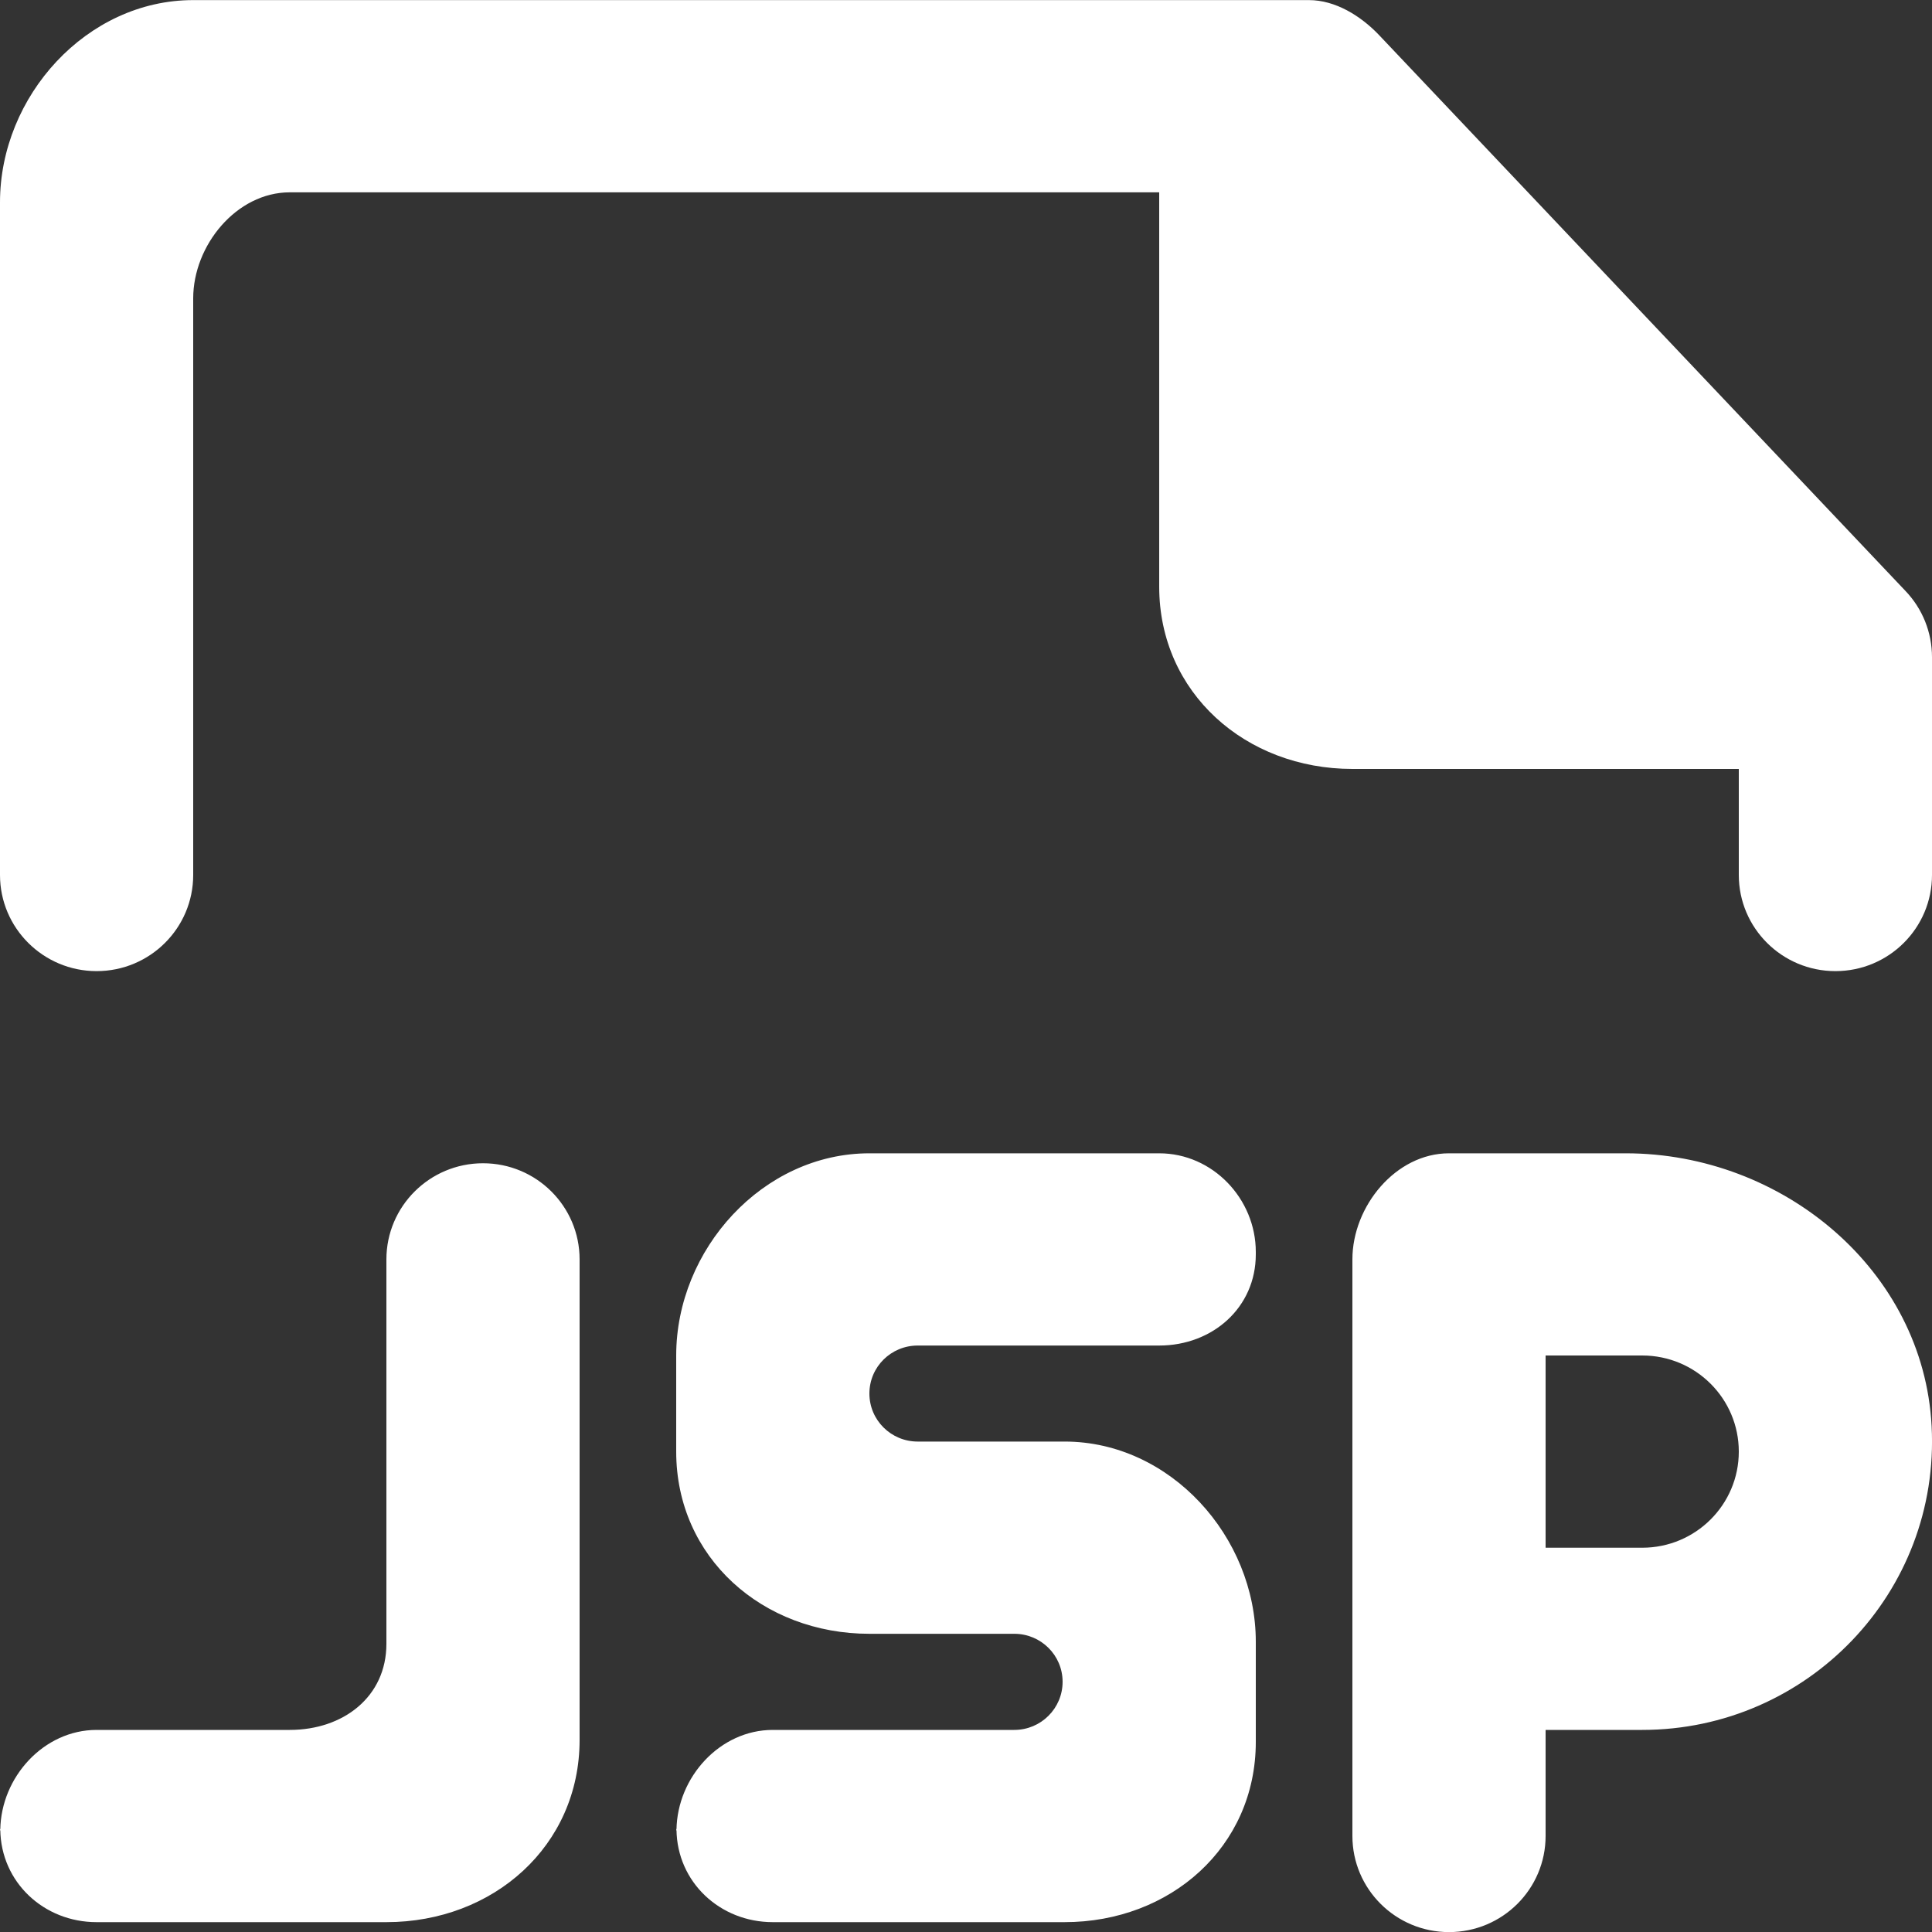 <?xml version="1.0" encoding="UTF-8" standalone="no"?>
<svg width="20px" height="20px" viewBox="0 0 20 20" version="1.1" xmlns="http://www.w3.org/2000/svg" xmlns:xlink="http://www.w3.org/1999/xlink">
    <rect x="0" y="0" width="20" height="20" fill="#333333" stroke="none"/>
    <!-- Generator: Sketch 3.8.1 (29687) - http://www.bohemiancoding.com/sketch -->
    <title>file_jps [#1751]</title>
    <desc>Created with Sketch.</desc>
    <defs></defs>
    <g id="Page-1" stroke="none" stroke-width="1" fill="none" fill-rule="evenodd">
        <g id="Dribbble-Dark-Preview" transform="translate(-60, -1319)" fill="#FFFFFF">
            <g id="icons" transform="translate(56, 160)">
                <path d="M23.725,1165.117 L18.275,1159.362 C18.086,1159.164 17.824,1159.001 17.55,1159.001 L6,1159.001 C4.896,1159.001 4,1159.996 4,1161.094 L4,1168.058 C4,1168.607 4.448,1169.053 5,1169.053 C5.553,1169.053 6,1168.607 6,1168.058 L6,1162.089 C6,1161.54 6.448,1160.991 7,1160.991 L16,1160.991 L16,1165.073 C16,1166.173 16.896,1166.96 18,1166.96 L22,1166.96 L22,1168.058 C22,1168.607 22.448,1169.053 23,1169.053 C23.553,1169.053 24,1168.607 24,1168.058 L24,1165.803 C24,1165.547 23.902,1165.302 23.725,1165.117 L23.725,1165.117 Z M22,1174.027 C22,1173.478 21.553,1173.032 21,1173.032 L20,1173.032 L20,1175.022 L21,1175.022 C21.553,1175.022 22,1174.576 22,1174.027 L22,1174.027 Z M23.996,1173.762 C24.087,1175.483 22.711,1176.908 21,1176.908 L20,1176.908 L20,1178.006 C20,1178.555 19.553,1179.001 19,1179.001 C18.448,1179.001 18,1178.555 18,1178.006 L18,1172.037 C18,1171.488 18.448,1170.939 19,1170.939 L20.83,1170.939 C22.455,1170.939 23.911,1172.149 23.996,1173.762 L23.996,1173.762 Z M9,1171.042 C8.448,1171.042 8,1171.488 8,1172.037 L8,1176.017 C8,1176.566 7.553,1176.908 7,1176.908 L5,1176.908 C4.453,1176.908 4.01,1177.397 4.003,1177.942 C4.01,1178.484 4.453,1178.898 5,1178.898 L8,1178.898 C9.105,1178.898 10,1178.111 10,1177.011 L10,1172.037 C10,1171.488 9.553,1171.042 9,1171.042 L9,1171.042 Z M4,1177.954 C4,1177.949 4.003,1177.945 4.003,1177.942 C4.003,1177.937 4,1177.933 4,1177.929 L4,1177.954 Z M16,1170.939 L13,1170.939 C11.896,1170.939 11,1171.934 11,1173.032 L11,1174.027 C11,1175.126 11.896,1175.913 13,1175.913 L14.5,1175.913 C14.776,1175.913 15,1176.135 15,1176.41 C15,1176.685 14.776,1176.908 14.5,1176.908 L12,1176.908 C11.453,1176.908 11.01,1177.397 11.003,1177.942 C11.01,1178.484 11.453,1178.898 12,1178.898 L15,1178.898 L15.021,1178.898 C16.114,1178.898 17,1178.12 17,1177.032 L17,1175.996 C17,1174.908 16.114,1173.923 15.021,1173.923 L15,1173.923 L13.5,1173.923 C13.224,1173.923 13,1173.701 13,1173.426 C13,1173.15 13.224,1172.929 13.5,1172.929 L16,1172.929 C16.553,1172.929 17,1172.535 17,1171.985 L17,1171.96 C17,1171.409 16.553,1170.939 16,1170.939 L16,1170.939 Z M11,1177.929 C11,1177.933 11.003,1177.937 11.003,1177.942 C11.003,1177.945 11,1177.949 11,1177.954 L11,1177.929 Z" id="file_jps-[#1751]"></path>
            </g>
        </g>
    </g>
</svg>